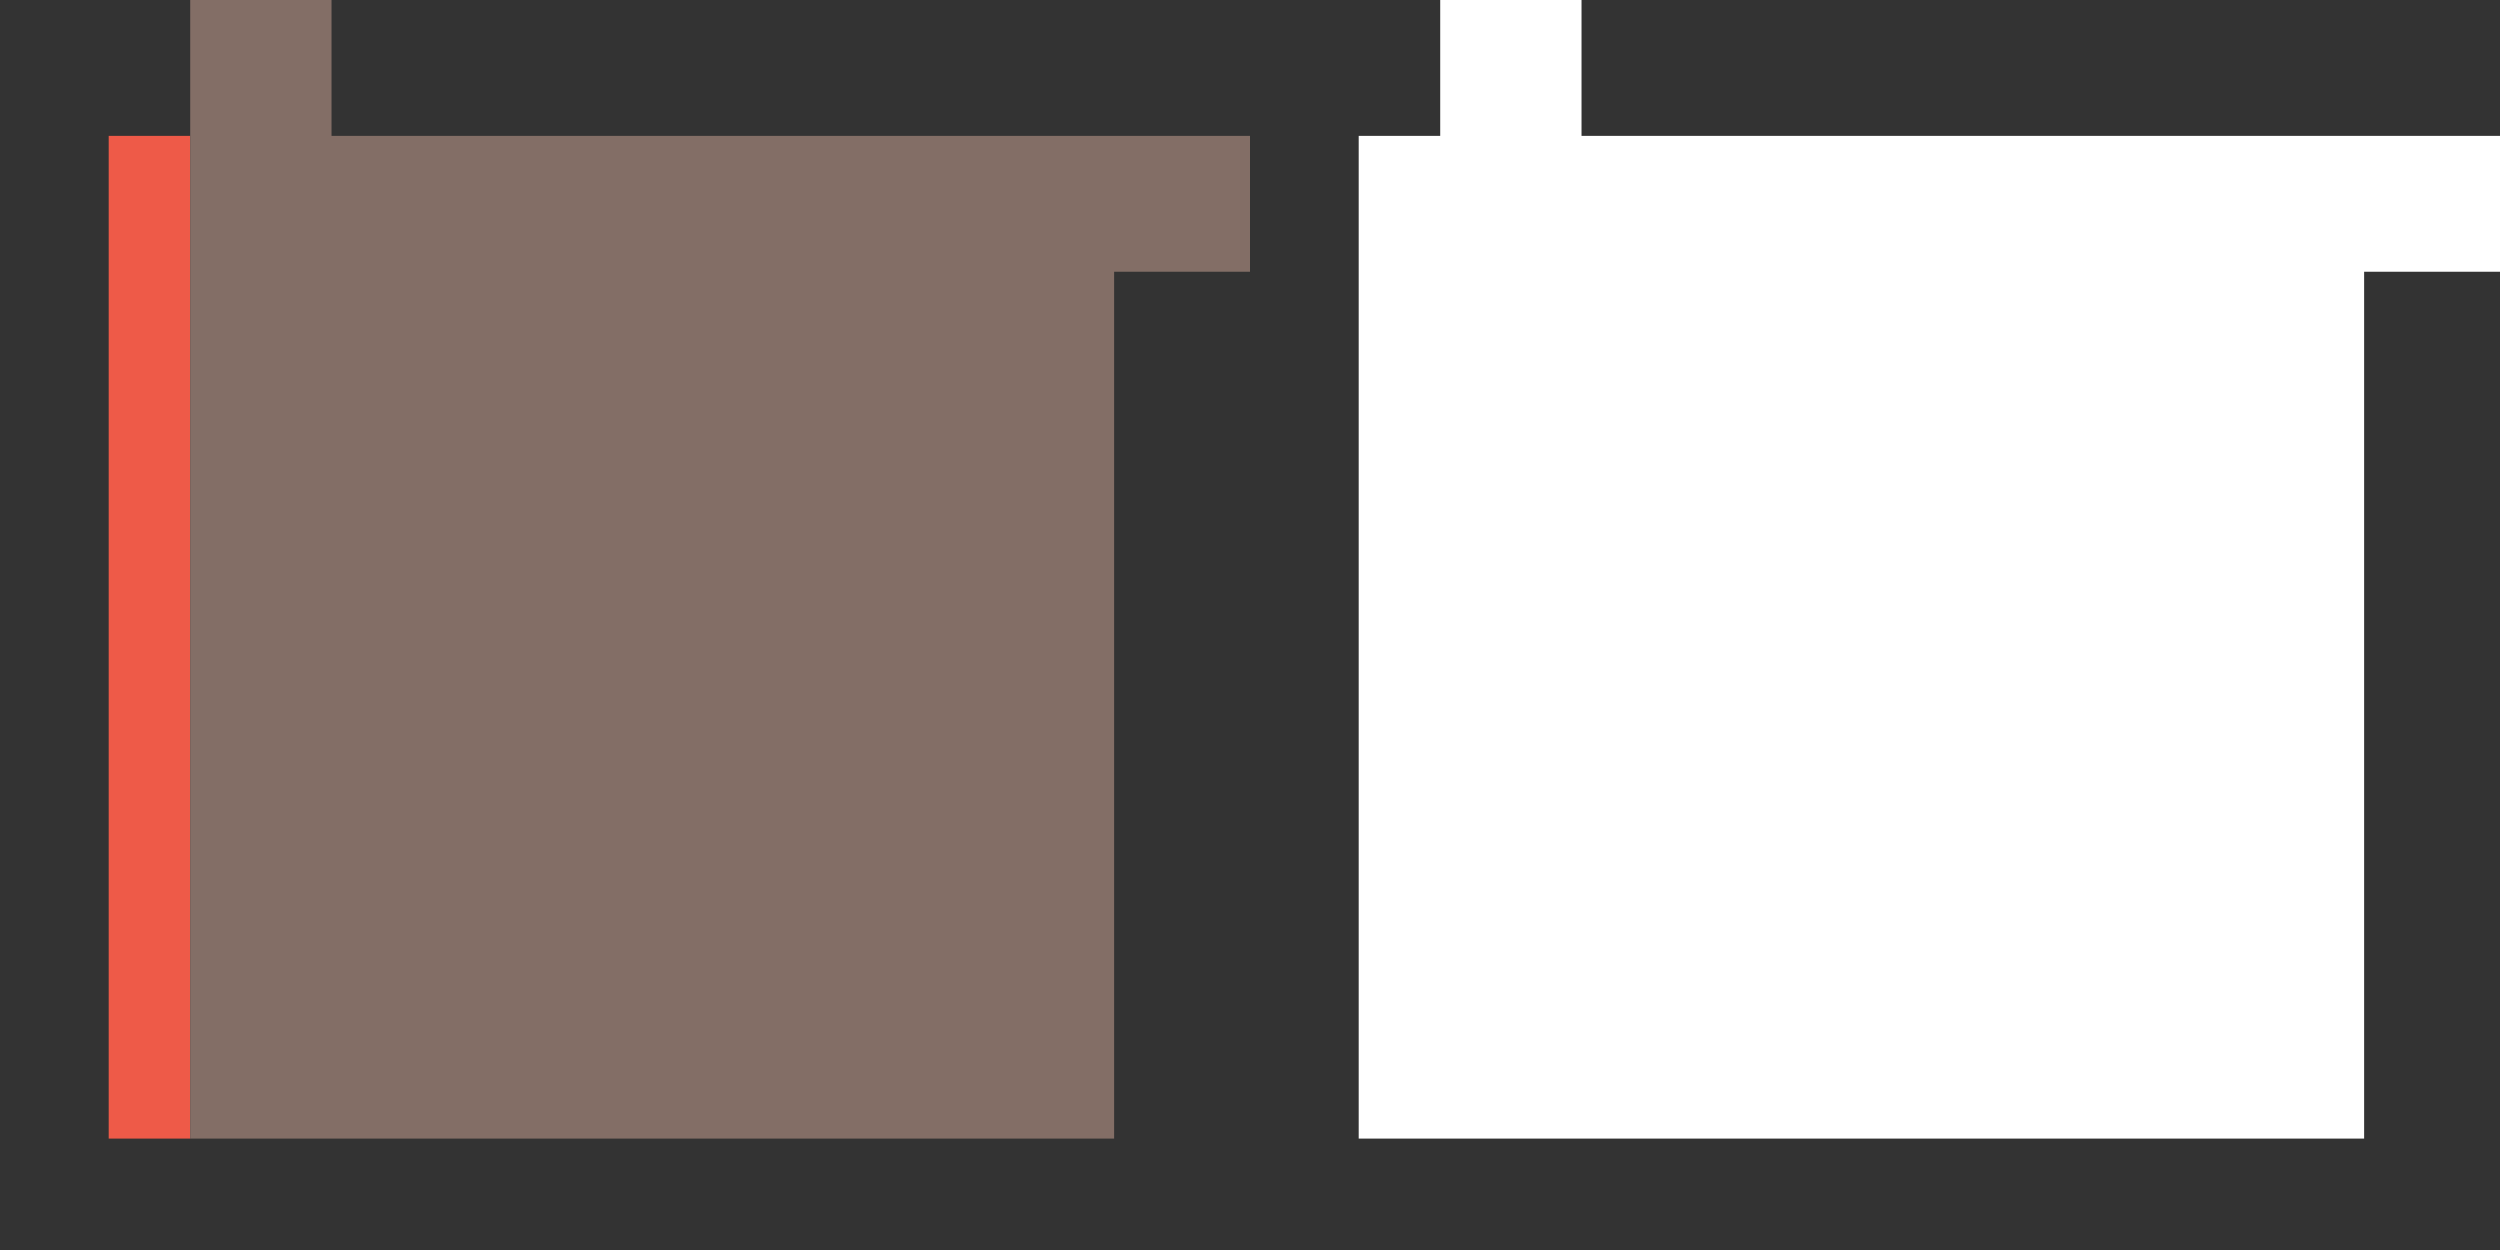 
<svg xmlns="http://www.w3.org/2000/svg" version="1.1" xmlns:xlink="http://www.w3.org/1999/xlink" preserveAspectRatio="none" x="0px" y="0px" width="92px" height="46px" viewBox="0 0 92 46">
<rect x="0" y="0" width="92" height="46" fill="#333333" stroke="none"/>
<defs>
<g id="Layer0_0_FILL">
<path fill="#EE5A48" stroke="none" d="
M 7 41.9
L 7 5 4 5 4 41.9 7 41.9 Z"/>

<path fill="#836E66" stroke="none" d="
M 41 41.9
L 41 10 46 10 46 5 12.2 5 12.2 0 7 0 7 5 7 41.9 41 41.9 Z"/>

<path fill="#FFFFFF" stroke="none" d="
M 87 41.9
L 87 10 92 10 92 5 58.2 5 58.2 0 53 0 53 5 50 5 50 41.9 87 41.9 Z"/>
</g>
</defs>

<g transform="matrix( 1, 0, 0, 1, 0,0) ">
<use xlink:href="#Layer0_0_FILL"/>
</g>
</svg>
